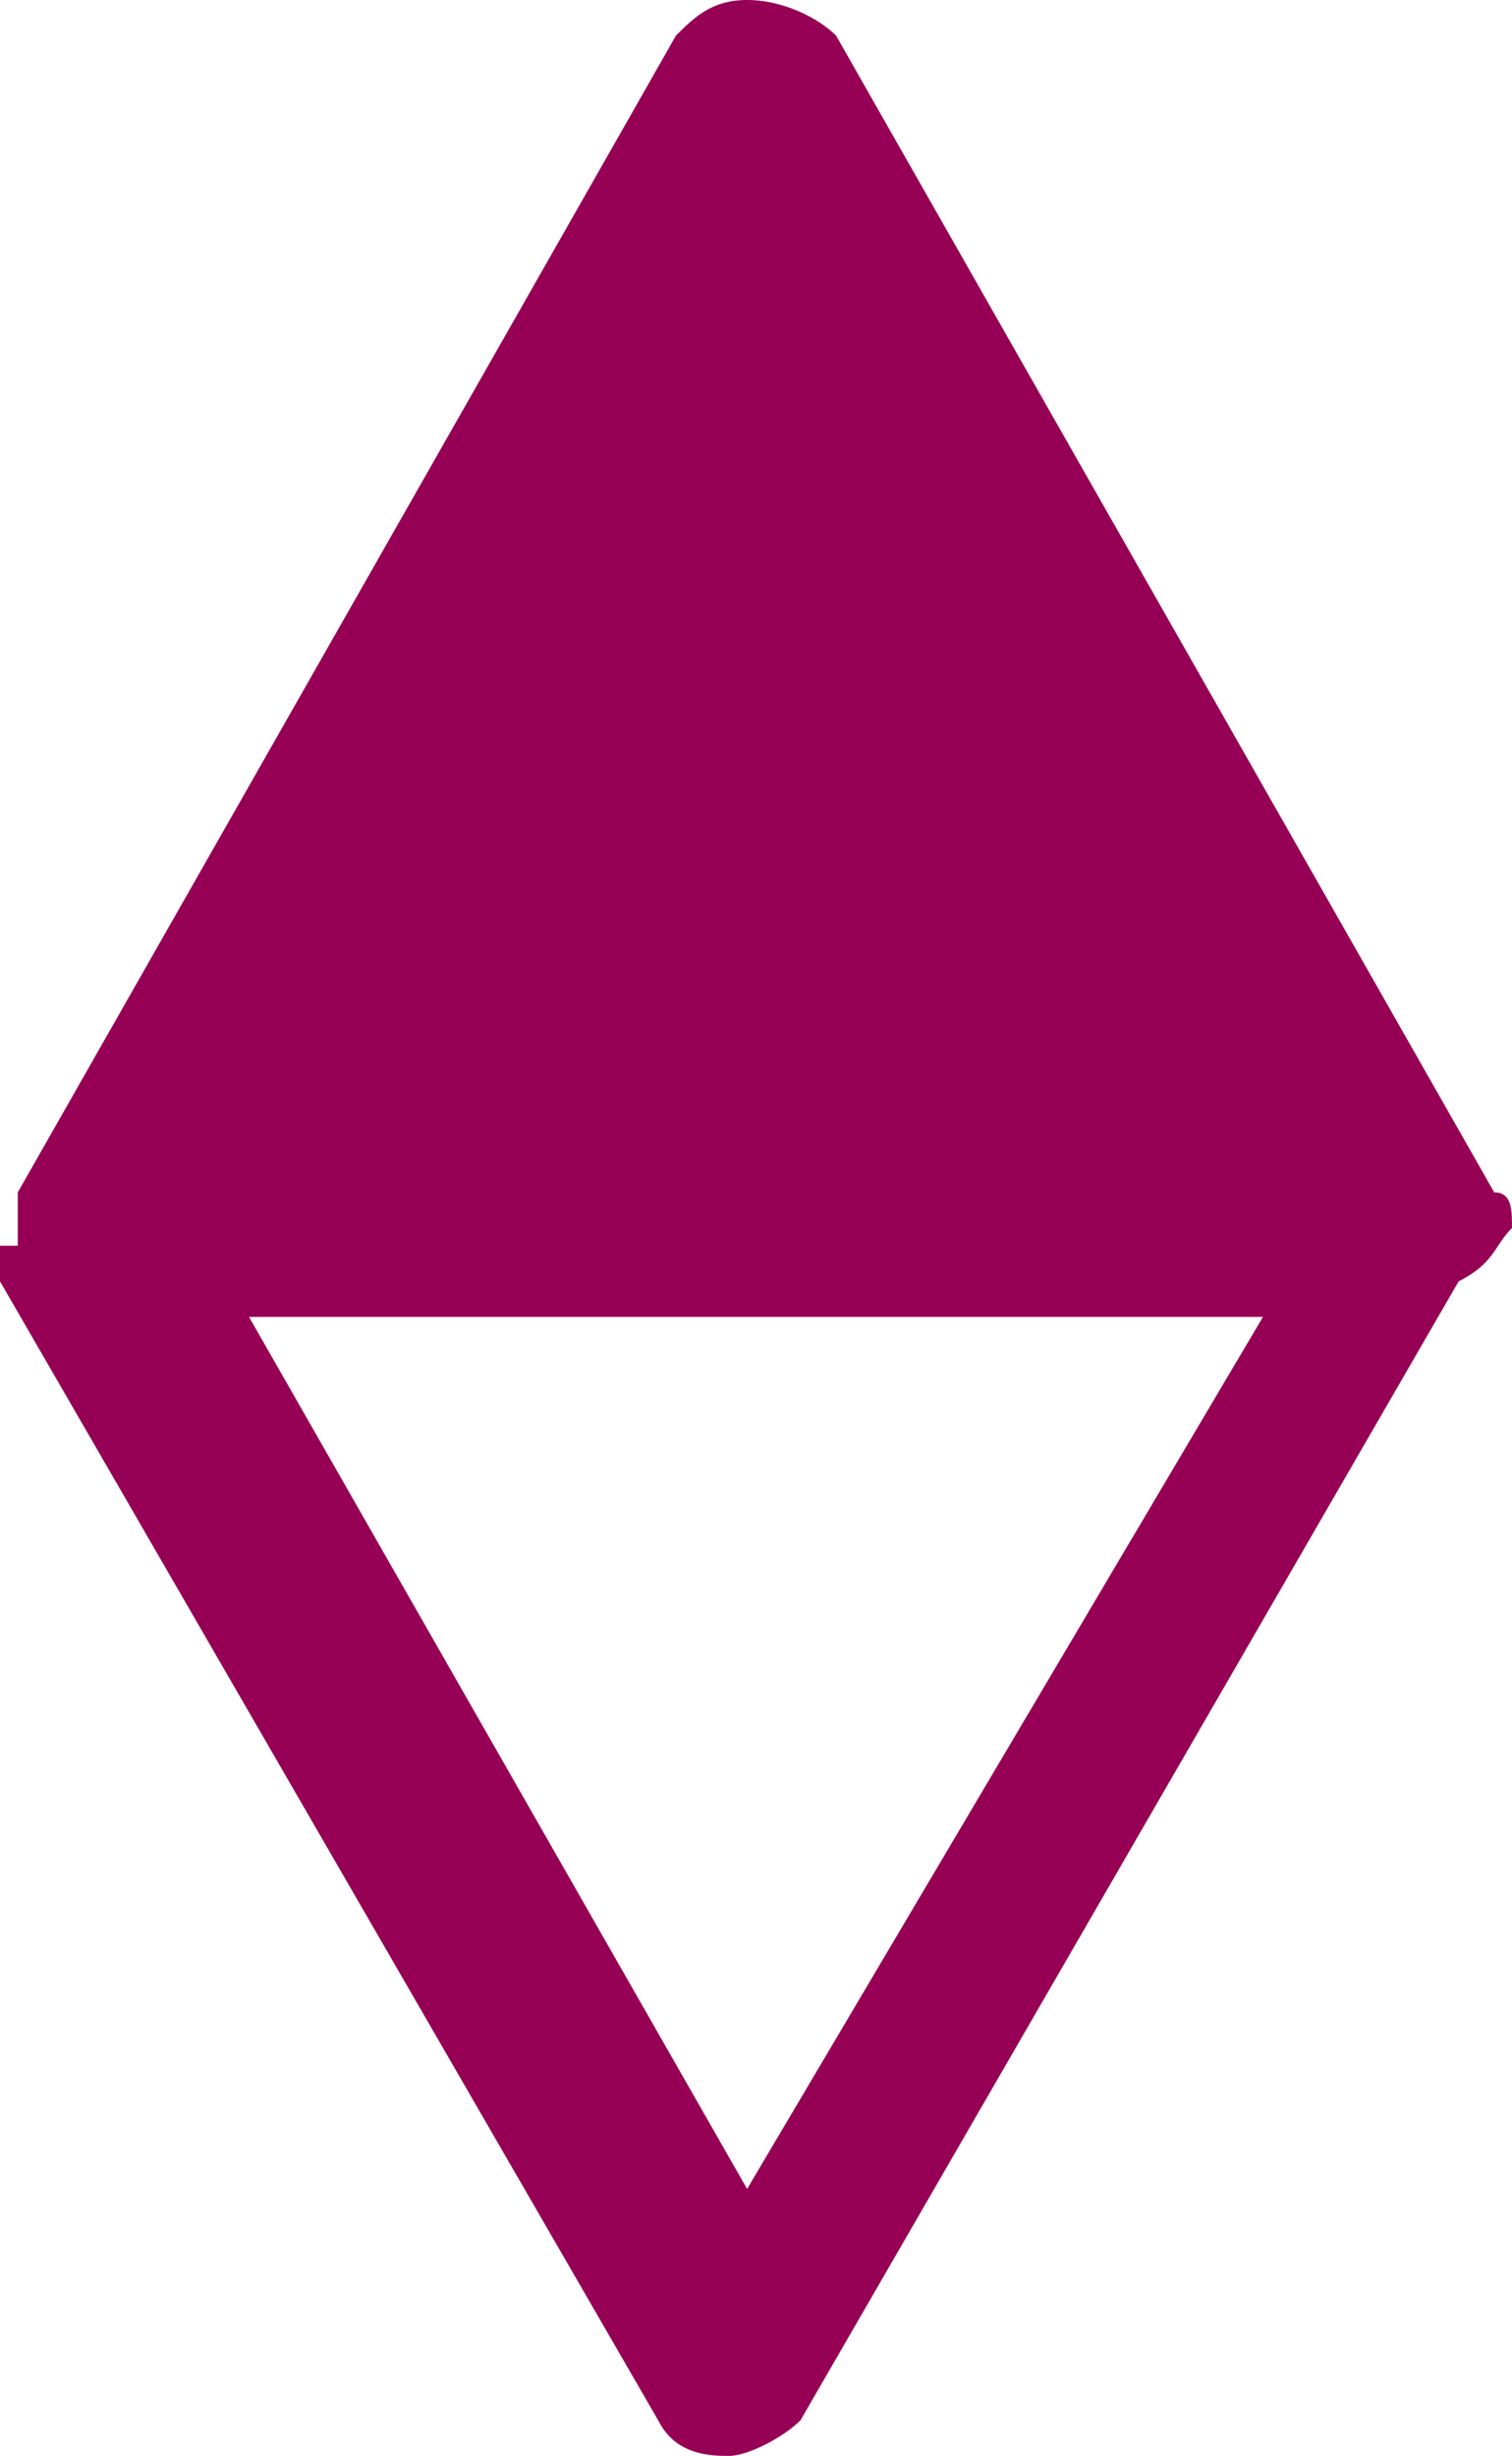 <svg xmlns="http://www.w3.org/2000/svg" width="8.5" height="13.8" viewBox="0 0 8.5 13.8"><path fill="#960055" d="M8.5 6.9s-.1-.1 0 0c0-.1 0-.2-.1-.2L4.7.2C4.6.1 4.4 0 4.2 0s-.3.1-.4.2L.1 6.7V7H0v.2l3.7 6.4c.1.2.3.2.4.2s.3-.1.4-.2l3.7-6.4c.2-.1.2-.2.3-.3-.1.1 0 0 0 0zm-4.3 5.4L1.4 7.4h5.7l-2.9 4.9z"/></svg>